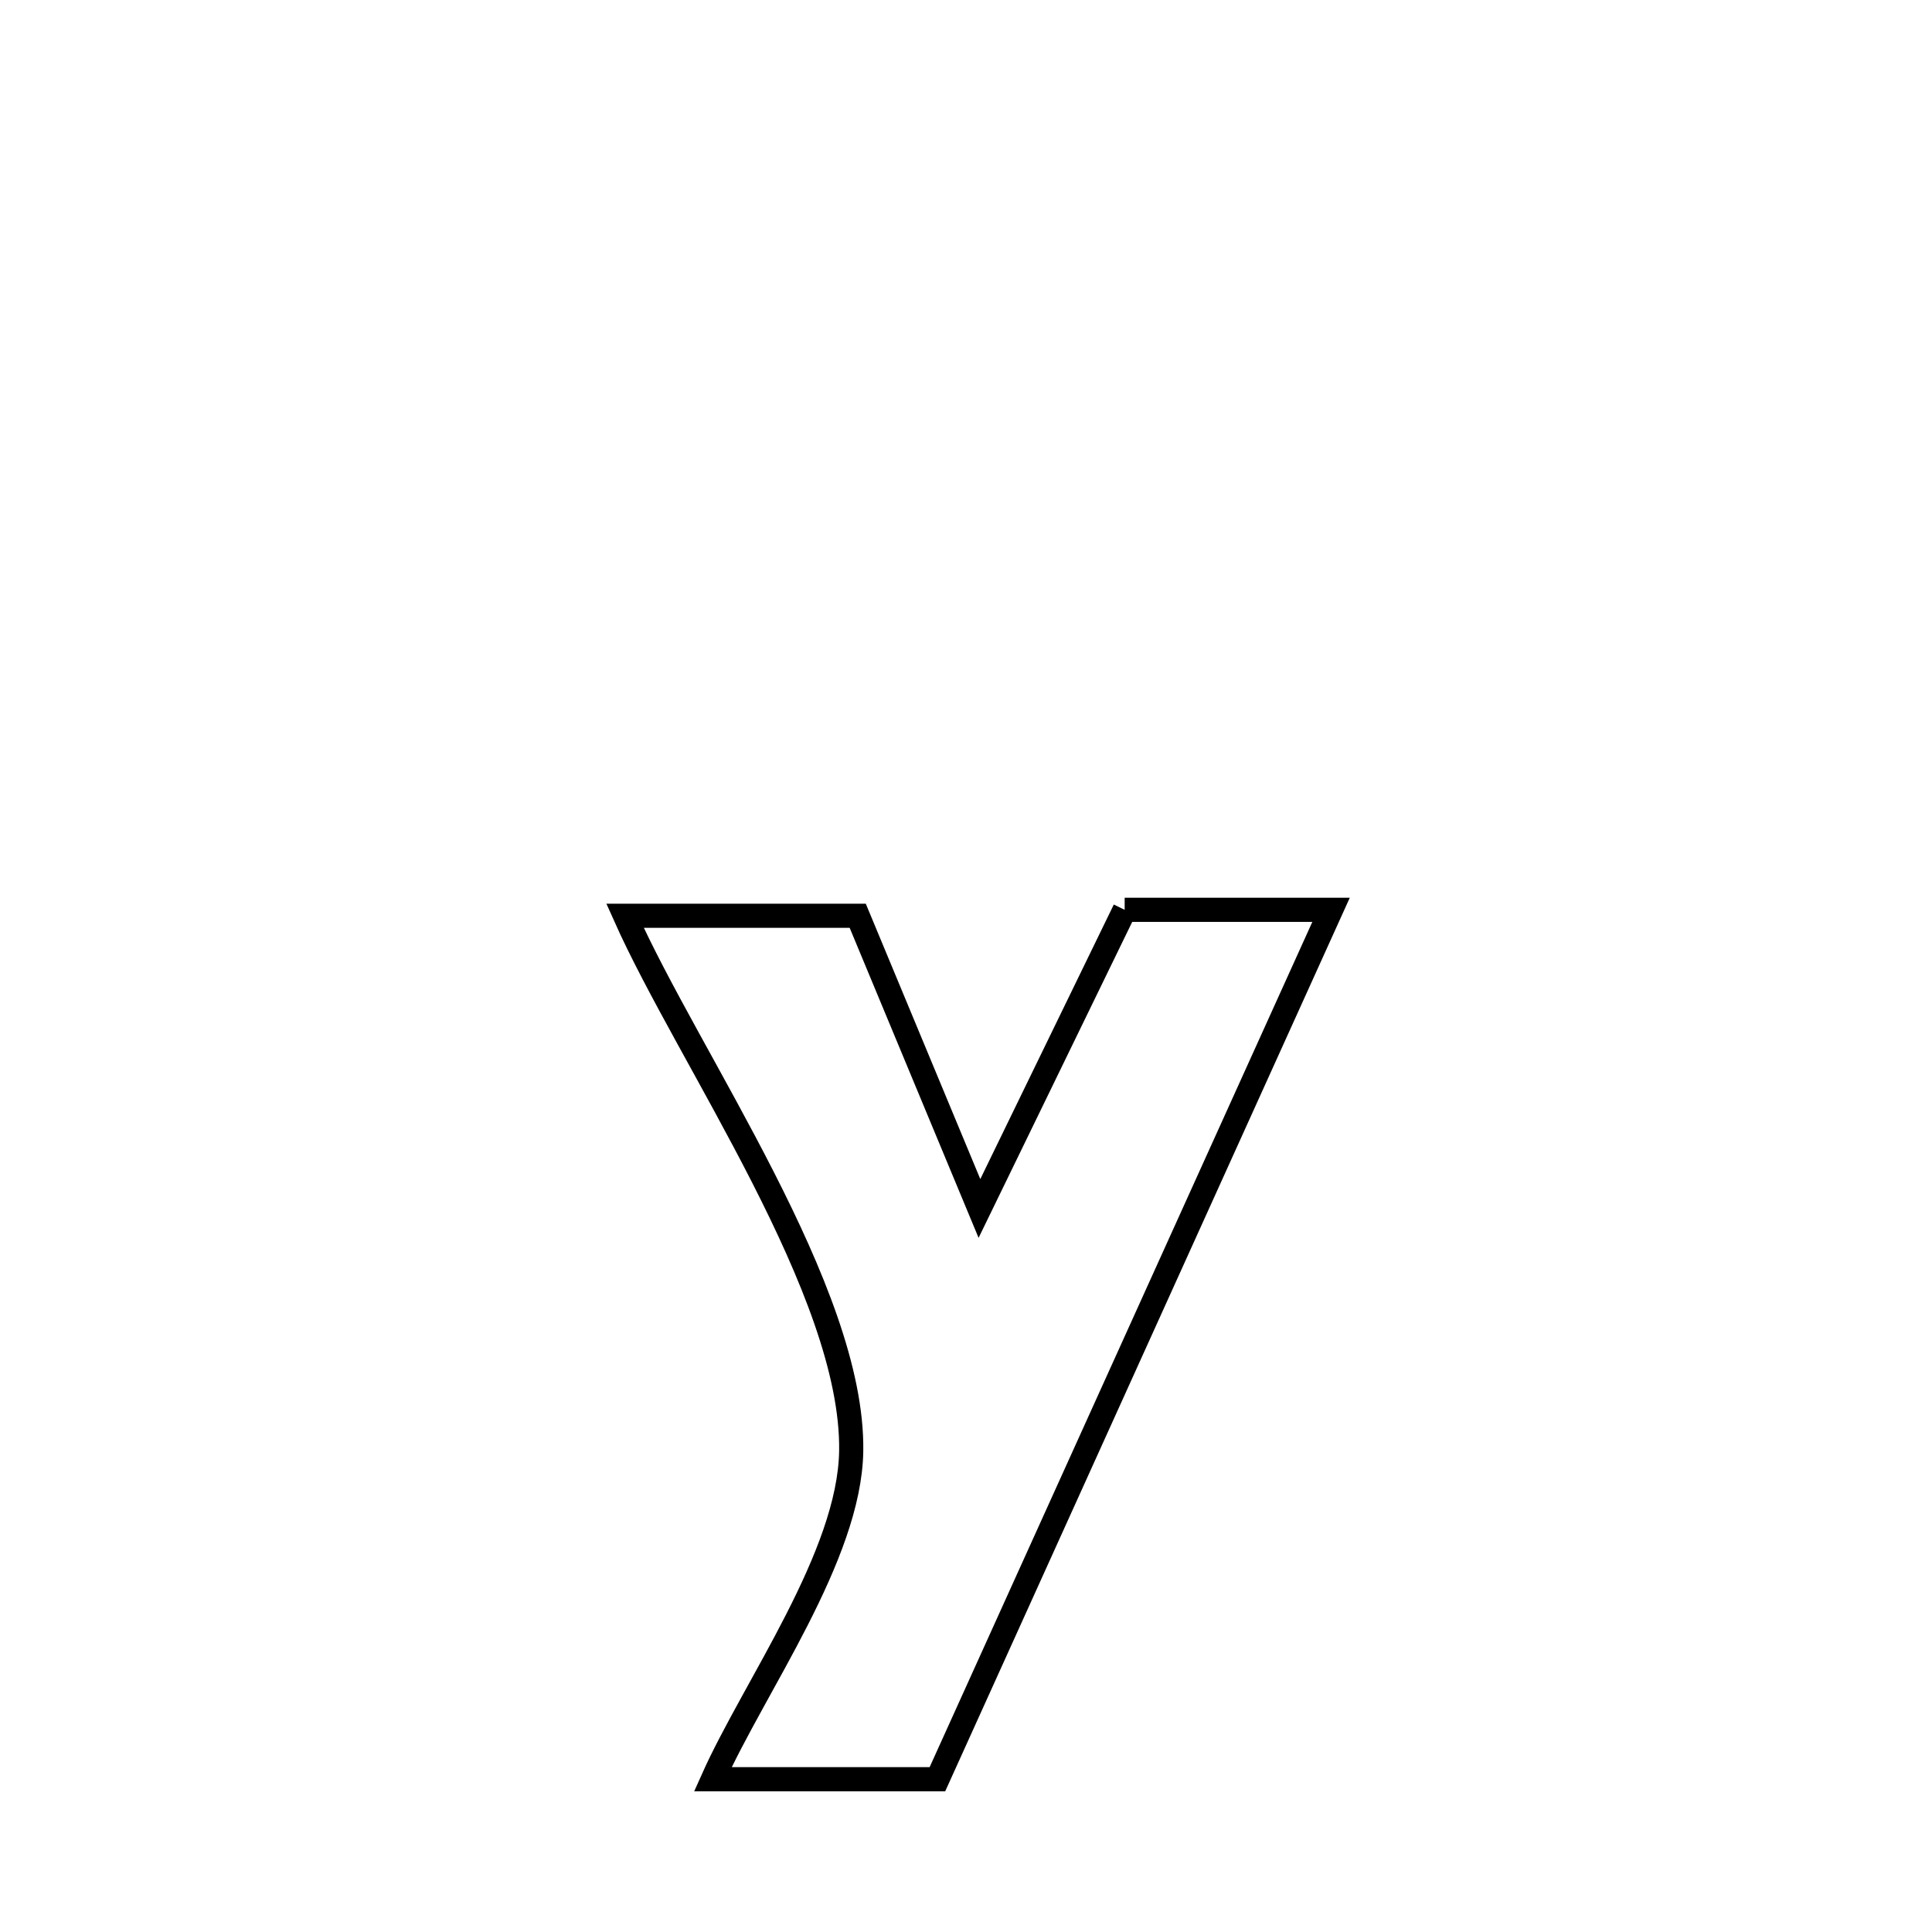 <svg xmlns="http://www.w3.org/2000/svg" viewBox="0.0 0.0 24.0 24.0" height="200px" width="200px"><path fill="none" stroke="black" stroke-width=".3" stroke-opacity="1.0"  filling="0" d="M13.971 11.302 L13.971 11.302 C14.826 11.302 15.68 11.302 16.535 11.302 L16.535 11.302 C15.72 13.102 14.905 14.902 14.09 16.702 C13.275 18.502 12.46 20.302 11.645 22.102 L11.645 22.102 C10.715 22.102 9.785 22.102 8.855 22.102 L8.855 22.102 C9.369 20.952 10.555 19.328 10.574 18.024 C10.603 16.041 8.562 13.165 7.764 11.376 L7.764 11.376 C8.727 11.376 9.691 11.376 10.655 11.376 L10.655 11.376 C11.159 12.588 11.663 13.8 12.167 15.012 L12.167 15.012 C12.768 13.775 13.37 12.538 13.971 11.302 L13.971 11.302"></path></svg>